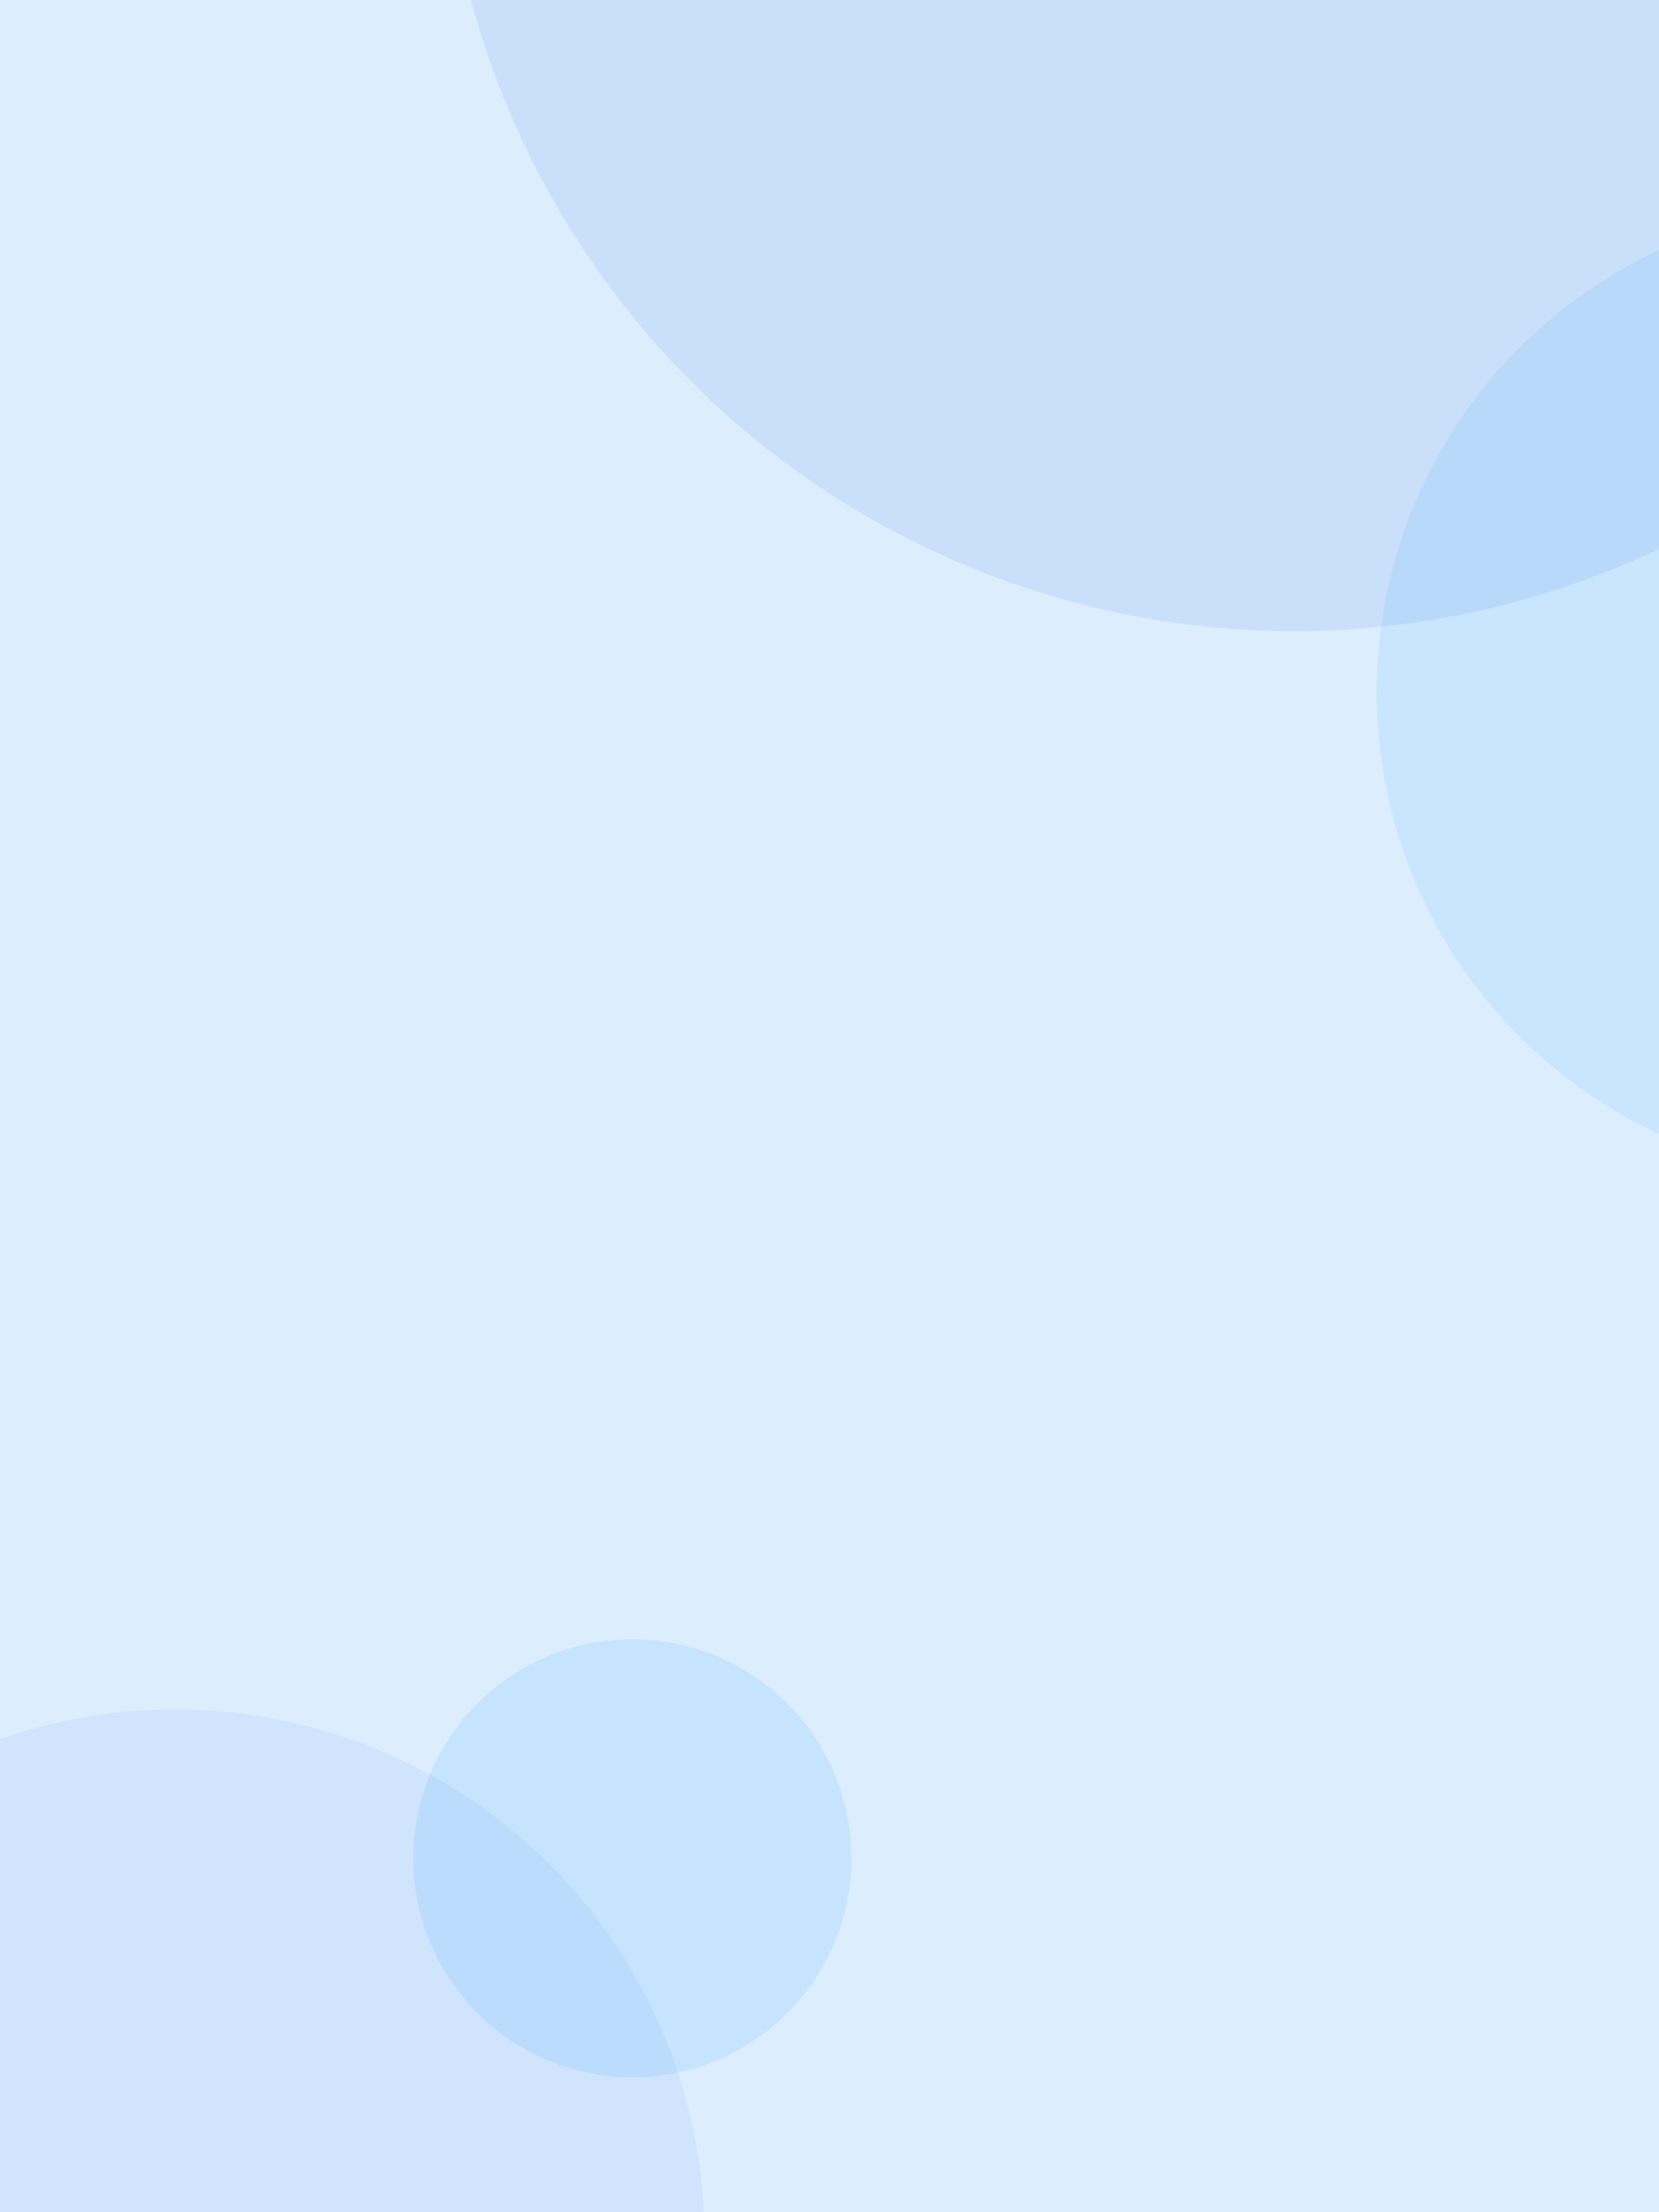 <svg xmlns="http://www.w3.org/2000/svg" xmlns:xlink="http://www.w3.org/1999/xlink" width="120" height="160" viewBox="0 0 120 160">
  <defs>
    <linearGradient id="linear-gradient" x1="1" x2="-0.203" y2="1.285" gradientUnits="objectBoundingBox">
      <stop offset="0" stop-color="#b253ea"/>
      <stop offset="1" stop-color="#2f41c1"/>
    </linearGradient>
    <clipPath id="clip-path">
      <rect id="사각형_17289" data-name="사각형 17289" width="120" height="160" fill="url(#linear-gradient)"/>
    </clipPath>
  </defs>
  <g id="Img" transform="translate(0 -4)">
    <rect id="사각형_17287" data-name="사각형 17287" width="120" height="160" transform="translate(0 4)" fill="#dceefe"/>
    <g id="그룹_16" data-name="그룹 16" transform="translate(0 4)" clip-path="url(#clip-path)">
      <path id="패스_3236" data-name="패스 3236" d="M35.211,0A35.211,35.211,0,1,1,0,35.211,35.211,35.211,0,0,1,35.211,0Z" transform="translate(99.578 14.841)" fill="#279aff" opacity="0.1"/>
      <path id="패스_3335" data-name="패스 3335" d="M61.619,0A61.619,61.619,0,1,1,0,61.619,61.619,61.619,0,0,1,61.619,0Z" transform="translate(31.966 -77.587)" fill="#4377df" opacity="0.12"/>
      <path id="패스_3237" data-name="패스 3237" d="M38.292,0A38.292,38.292,0,1,1,0,38.292,38.292,38.292,0,0,1,38.292,0Z" transform="translate(-25.617 123.629)" fill="#76a4f4" opacity="0.12"/>
      <path id="패스_3238" data-name="패스 3238" d="M15.845,0A15.845,15.845,0,1,1,0,15.845,15.845,15.845,0,0,1,15.845,0Z" transform="translate(29.893 118.557)" fill="#08f" opacity="0.1"/>
    </g>
  </g>
</svg>
